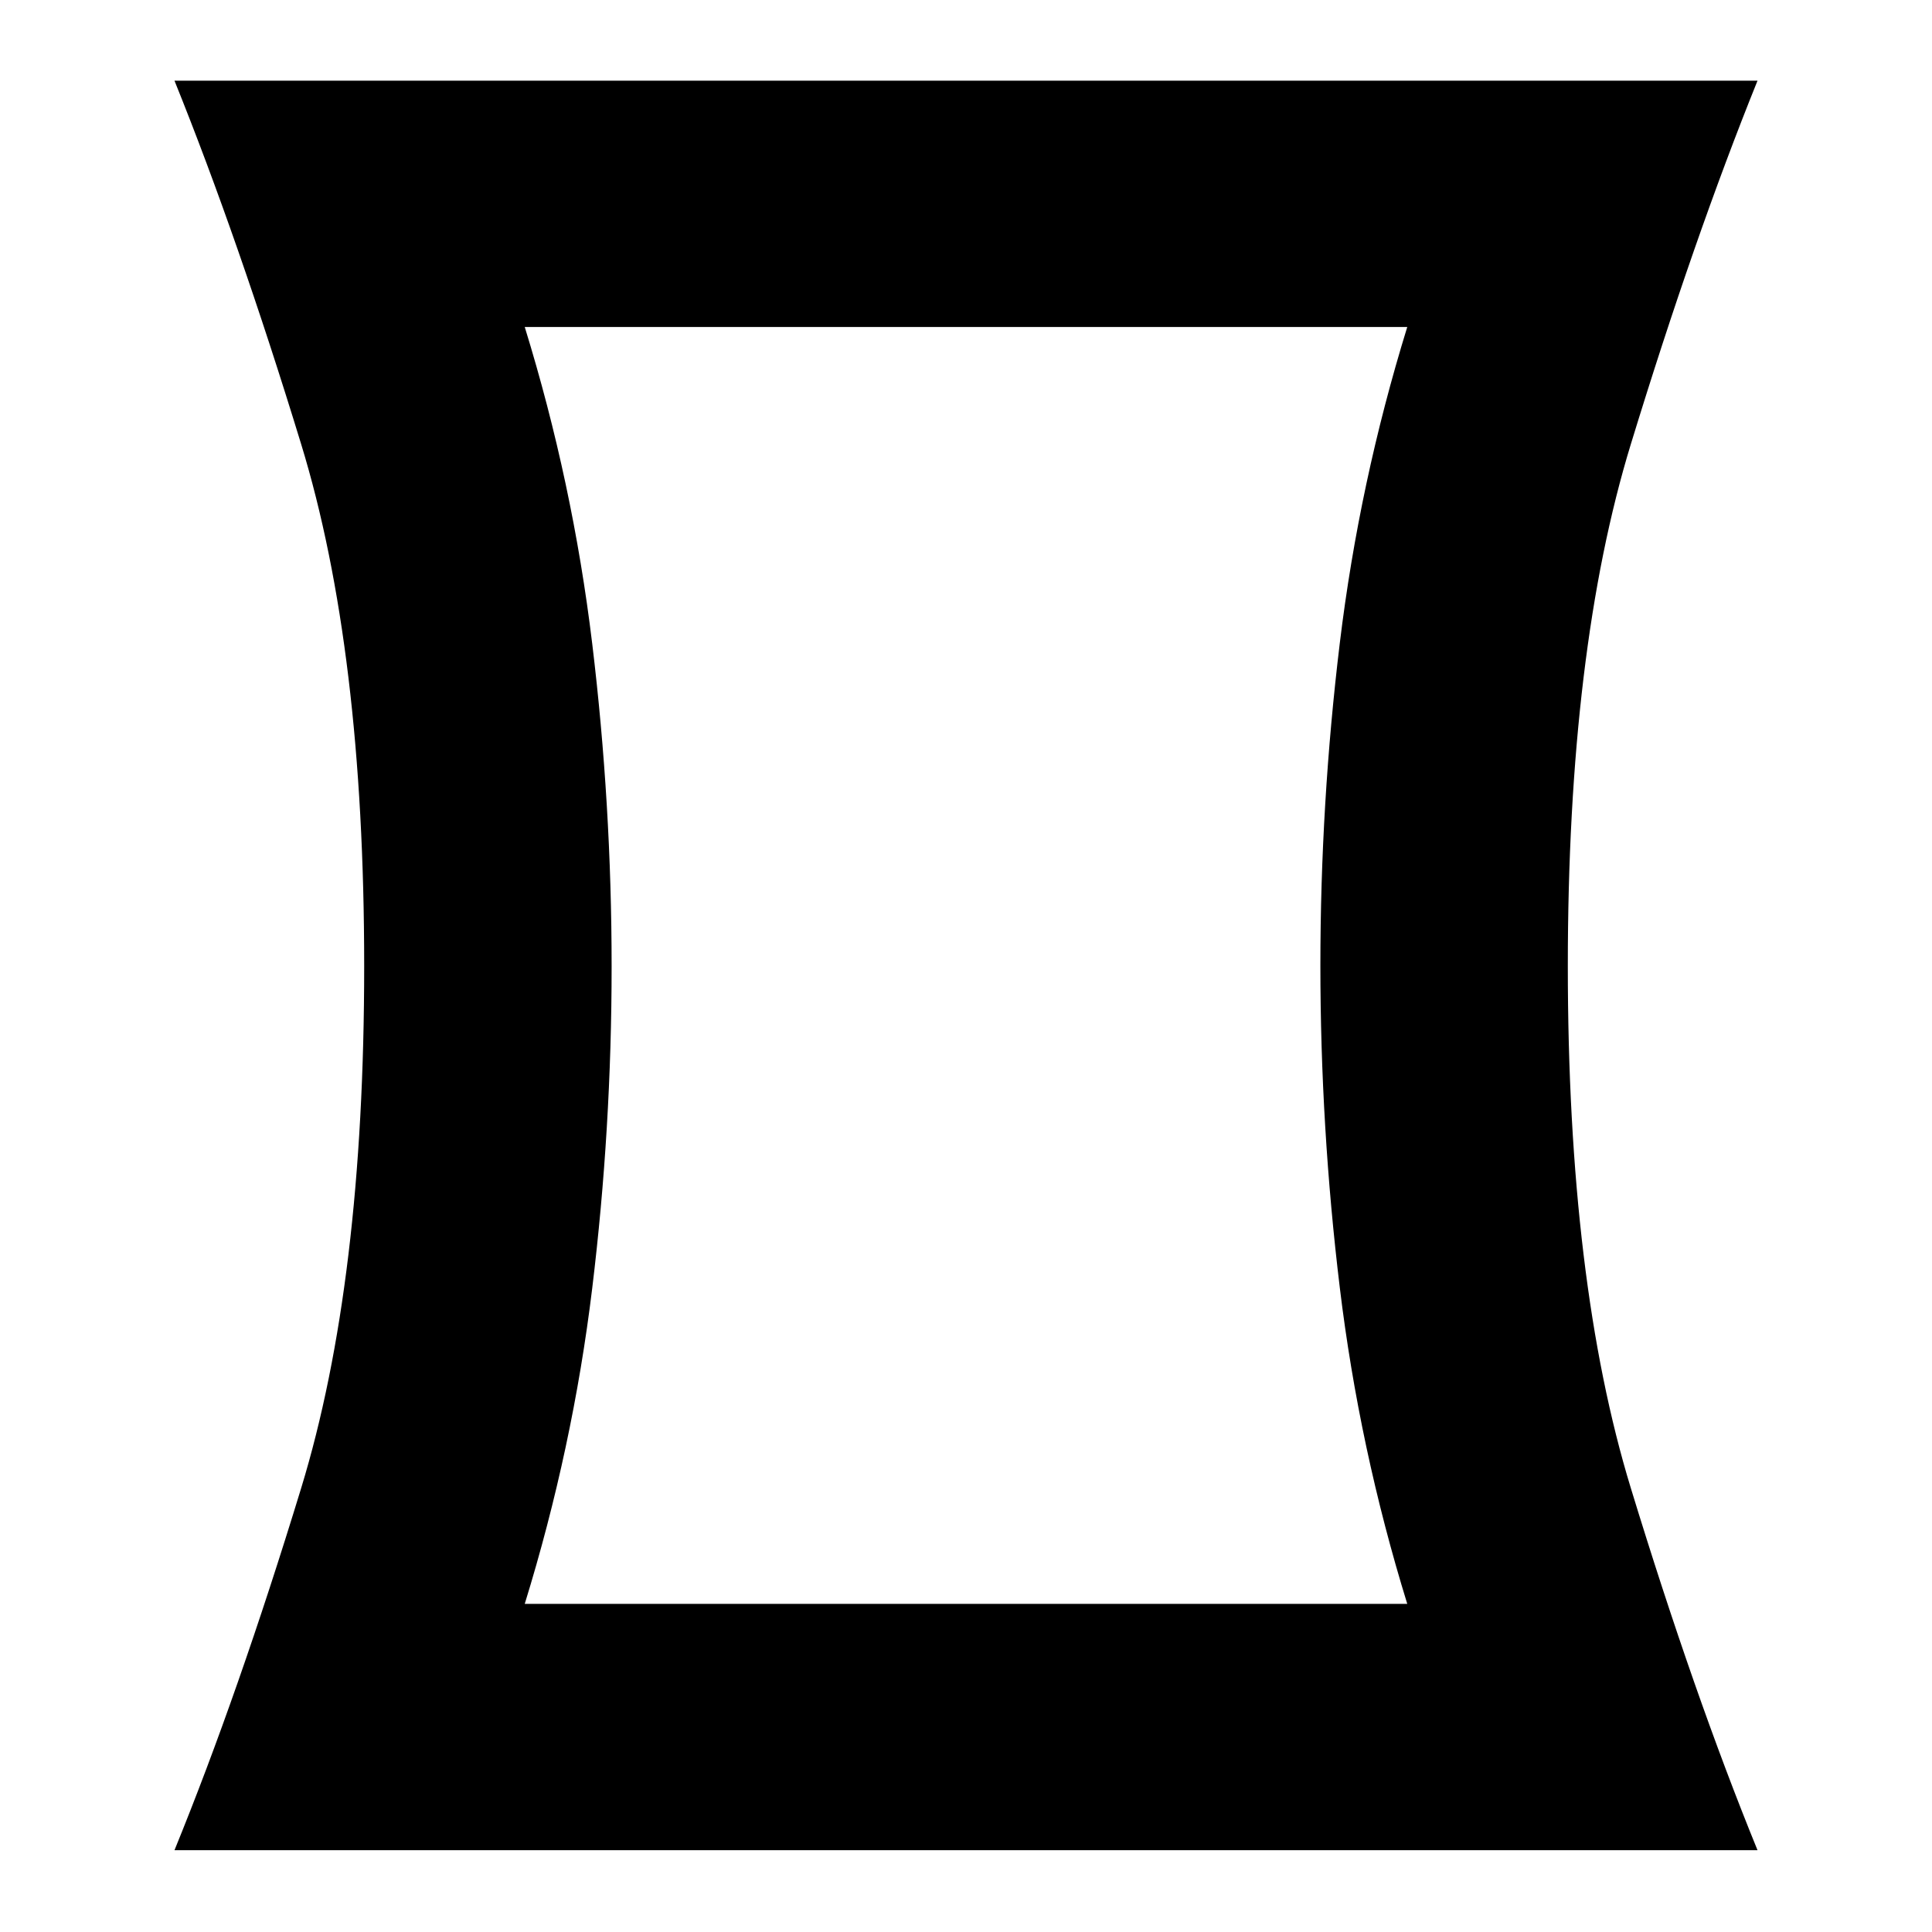 <svg xmlns="http://www.w3.org/2000/svg" height="24" viewBox="0 -960 960 960" width="24"><path d="M260.74-163.04h438.52q-23.87-77.31-33.52-157.11-9.65-79.8-9.65-160.1 0-80.49 9.65-160.23t33.52-157.04H260.74q23.87 77.3 33.52 157.29 9.65 79.99 9.65 160.48t-9.65 159.95q-9.65 79.45-33.52 156.76ZM86.7-40.65q31.65-77.52 62.95-179.92Q180.96-322.96 180.96-480q0-157.04-31.31-259.28-31.3-102.24-62.95-180.63h786.6q-31.65 78.39-62.95 180.63Q779.04-637.04 779.04-480q0 157.04 31.31 259.43 31.3 102.4 62.95 179.92H86.7ZM480-480Z"/></svg>